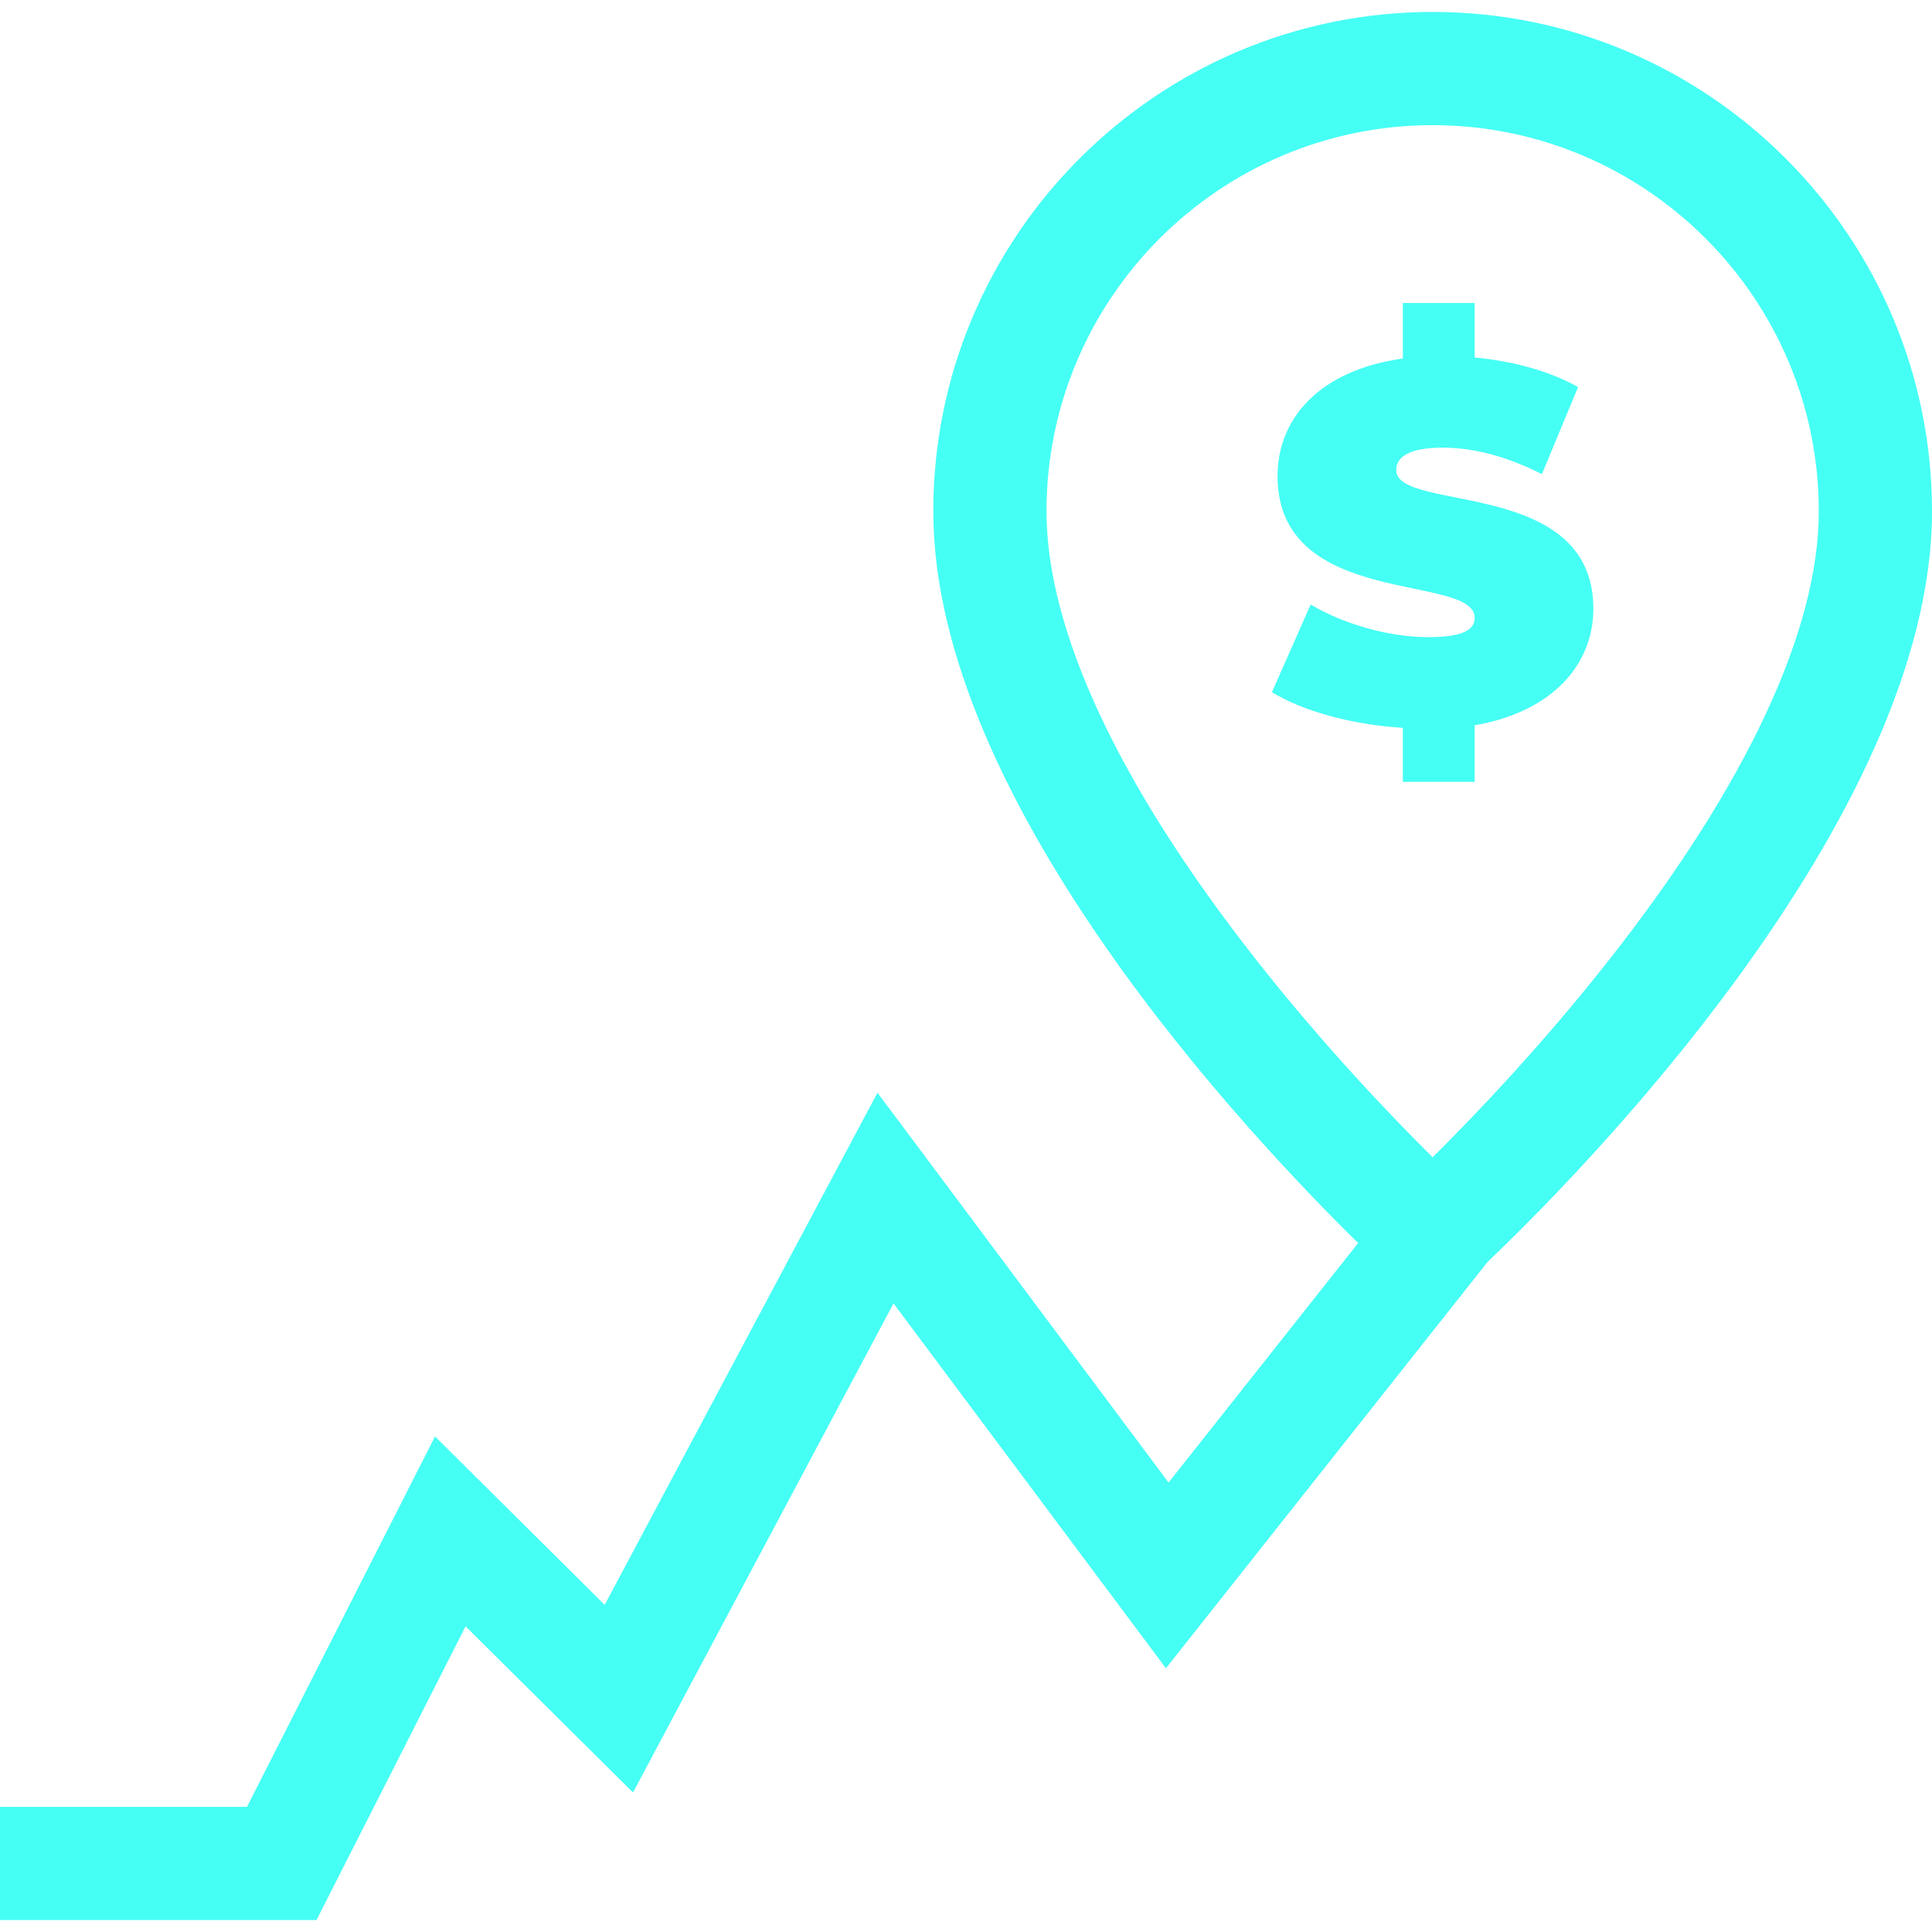 <svg xmlns="http://www.w3.org/2000/svg" width="512" height="512" fill="none" viewBox="0 0 512 512"><path fill="#45FFF4" d="M379.667 3.168C306.698 3.168 247.333 62.532 247.333 135.501C247.333 212.25 330.876 300.907 359.926 329.413L309.68 392.894L232.542 289.583L160.247 425.307L115.281 380.677L65.459 478.833H0V508.833H83.875L123.387 430.99L167.753 475.026L236.792 345.417L308.986 442.107L394.207 334.439C416.48 313.249 512 217.571 512 135.501C512 62.532 452.636 3.168 379.667 3.168ZM379.664 306.697C368.84 295.96 350.773 277.115 332.795 254.233C296.512 208.055 277.333 166.997 277.333 135.5C277.333 79.073 323.24 33.167 379.667 33.167C436.094 33.168 482 79.074 482 135.501C482 166.914 462.915 207.853 426.809 253.889C408.784 276.873 390.558 295.887 379.664 306.697Z"/><path fill="#45FFF4" d="M370.015 124.574C370.015 121.334 372.985 118.634 382.3 118.634C390.534 118.634 399.308 120.929 408.623 125.654L418.208 102.57C410.514 98.25 400.794 95.685 390.804 94.74V80.295H371.77V95.008C349.631 98.113 338.562 110.938 338.562 126.192C338.562 161.426 390.804 151.841 390.804 163.721C390.804 166.961 387.565 168.851 378.52 168.851C368.125 168.851 356.245 165.476 347.336 160.211L337.076 183.43C345.175 188.425 358.27 192.07 371.769 192.88V207.19H390.803V192.205C411.728 188.56 422.258 175.871 422.258 161.292C422.258 126.464 370.015 135.912 370.015 124.574Z"/></svg>
